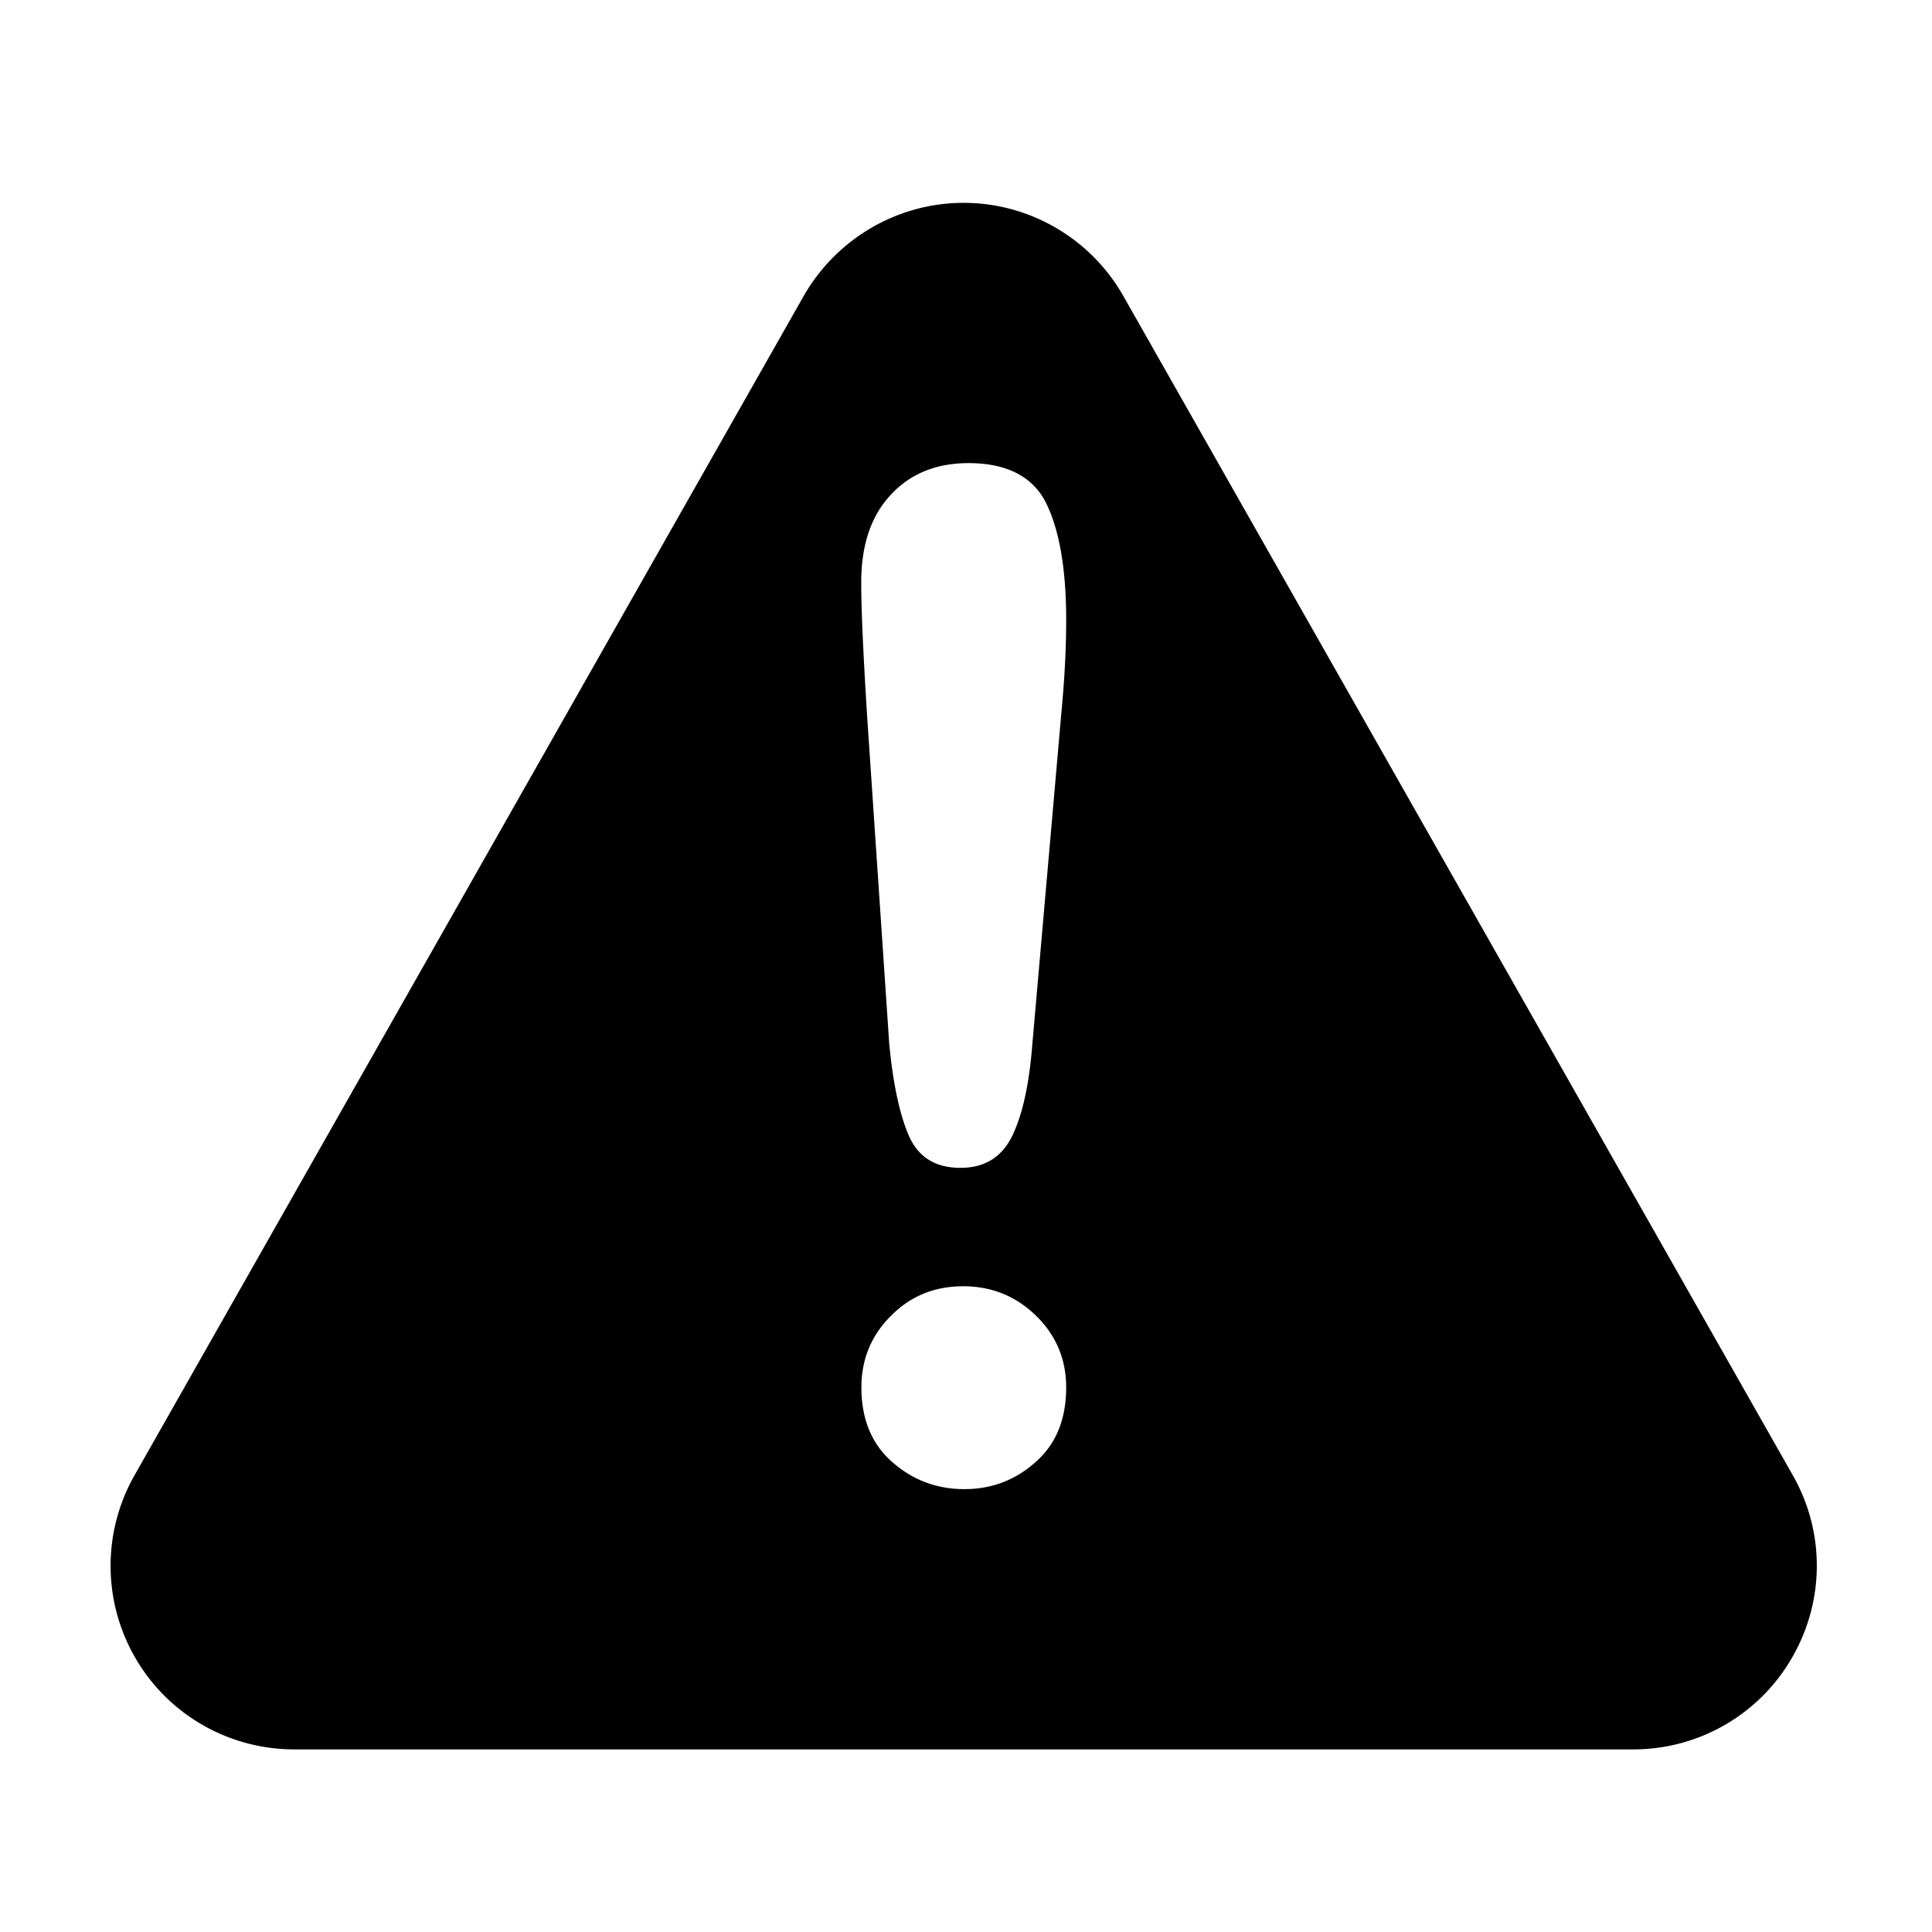 <?xml version="1.0" standalone="no"?><!DOCTYPE svg PUBLIC "-//W3C//DTD SVG 1.1//EN" "http://www.w3.org/Graphics/SVG/1.1/DTD/svg11.dtd"><svg t="1639471593033" class="icon" viewBox="0 0 1024 1024" version="1.1" xmlns="http://www.w3.org/2000/svg" p-id="5929" xmlns:xlink="http://www.w3.org/1999/xlink" width="200" height="200"><defs><style type="text/css"></style></defs><path d="M950.233 781.944L595.336 156.792c-17.283-30.357-49.613-49.282-84.592-49.282s-67.307 18.927-84.719 49.282L71.289 781.944a97.24 97.24 0 0 0 0.505 96.894c17.411 30.026 49.518 48.384 84.214 48.384H865.64c34.665 0 66.646-18.356 84.025-48.384 17.503-29.998 17.725-66.774 0.57-96.894z m-401.321-7.057c-10.723 9.619-23.341 14.383-37.755 14.383-14.605 0-27.313-4.764-38.163-14.289-10.85-9.396-16.432-22.677-16.432-39.614 0-14.853 5.204-27.6 15.737-38.007 10.279-10.407 23.024-15.613 38.195-15.613 15.075 0 27.918 5.204 38.637 15.613 10.629 10.407 15.962 23.057 15.962 38.007-0.001 16.811-5.331 29.994-16.18 39.519z m13.75-398.418l-15.516 177.164c-1.639 21.07-5.204 37.216-10.693 48.509-5.581 11.294-14.666 16.843-27.41 16.843-12.964 0-21.92-5.426-26.997-16.276-4.951-10.977-8.675-27.567-10.755-49.74l-11.606-172.037c-2.114-33.434-3.218-57.625-3.218-72.229 0-19.821 5.202-35.296 15.707-46.506 10.345-11.165 24.16-16.732 41.1-16.732 20.439 0 34.316 7.206 41.286 21.385 6.967 14.304 10.535 34.791 10.535 61.692 0 15.597-0.886 31.652-2.429 47.926z" p-id="5930"></path></svg>